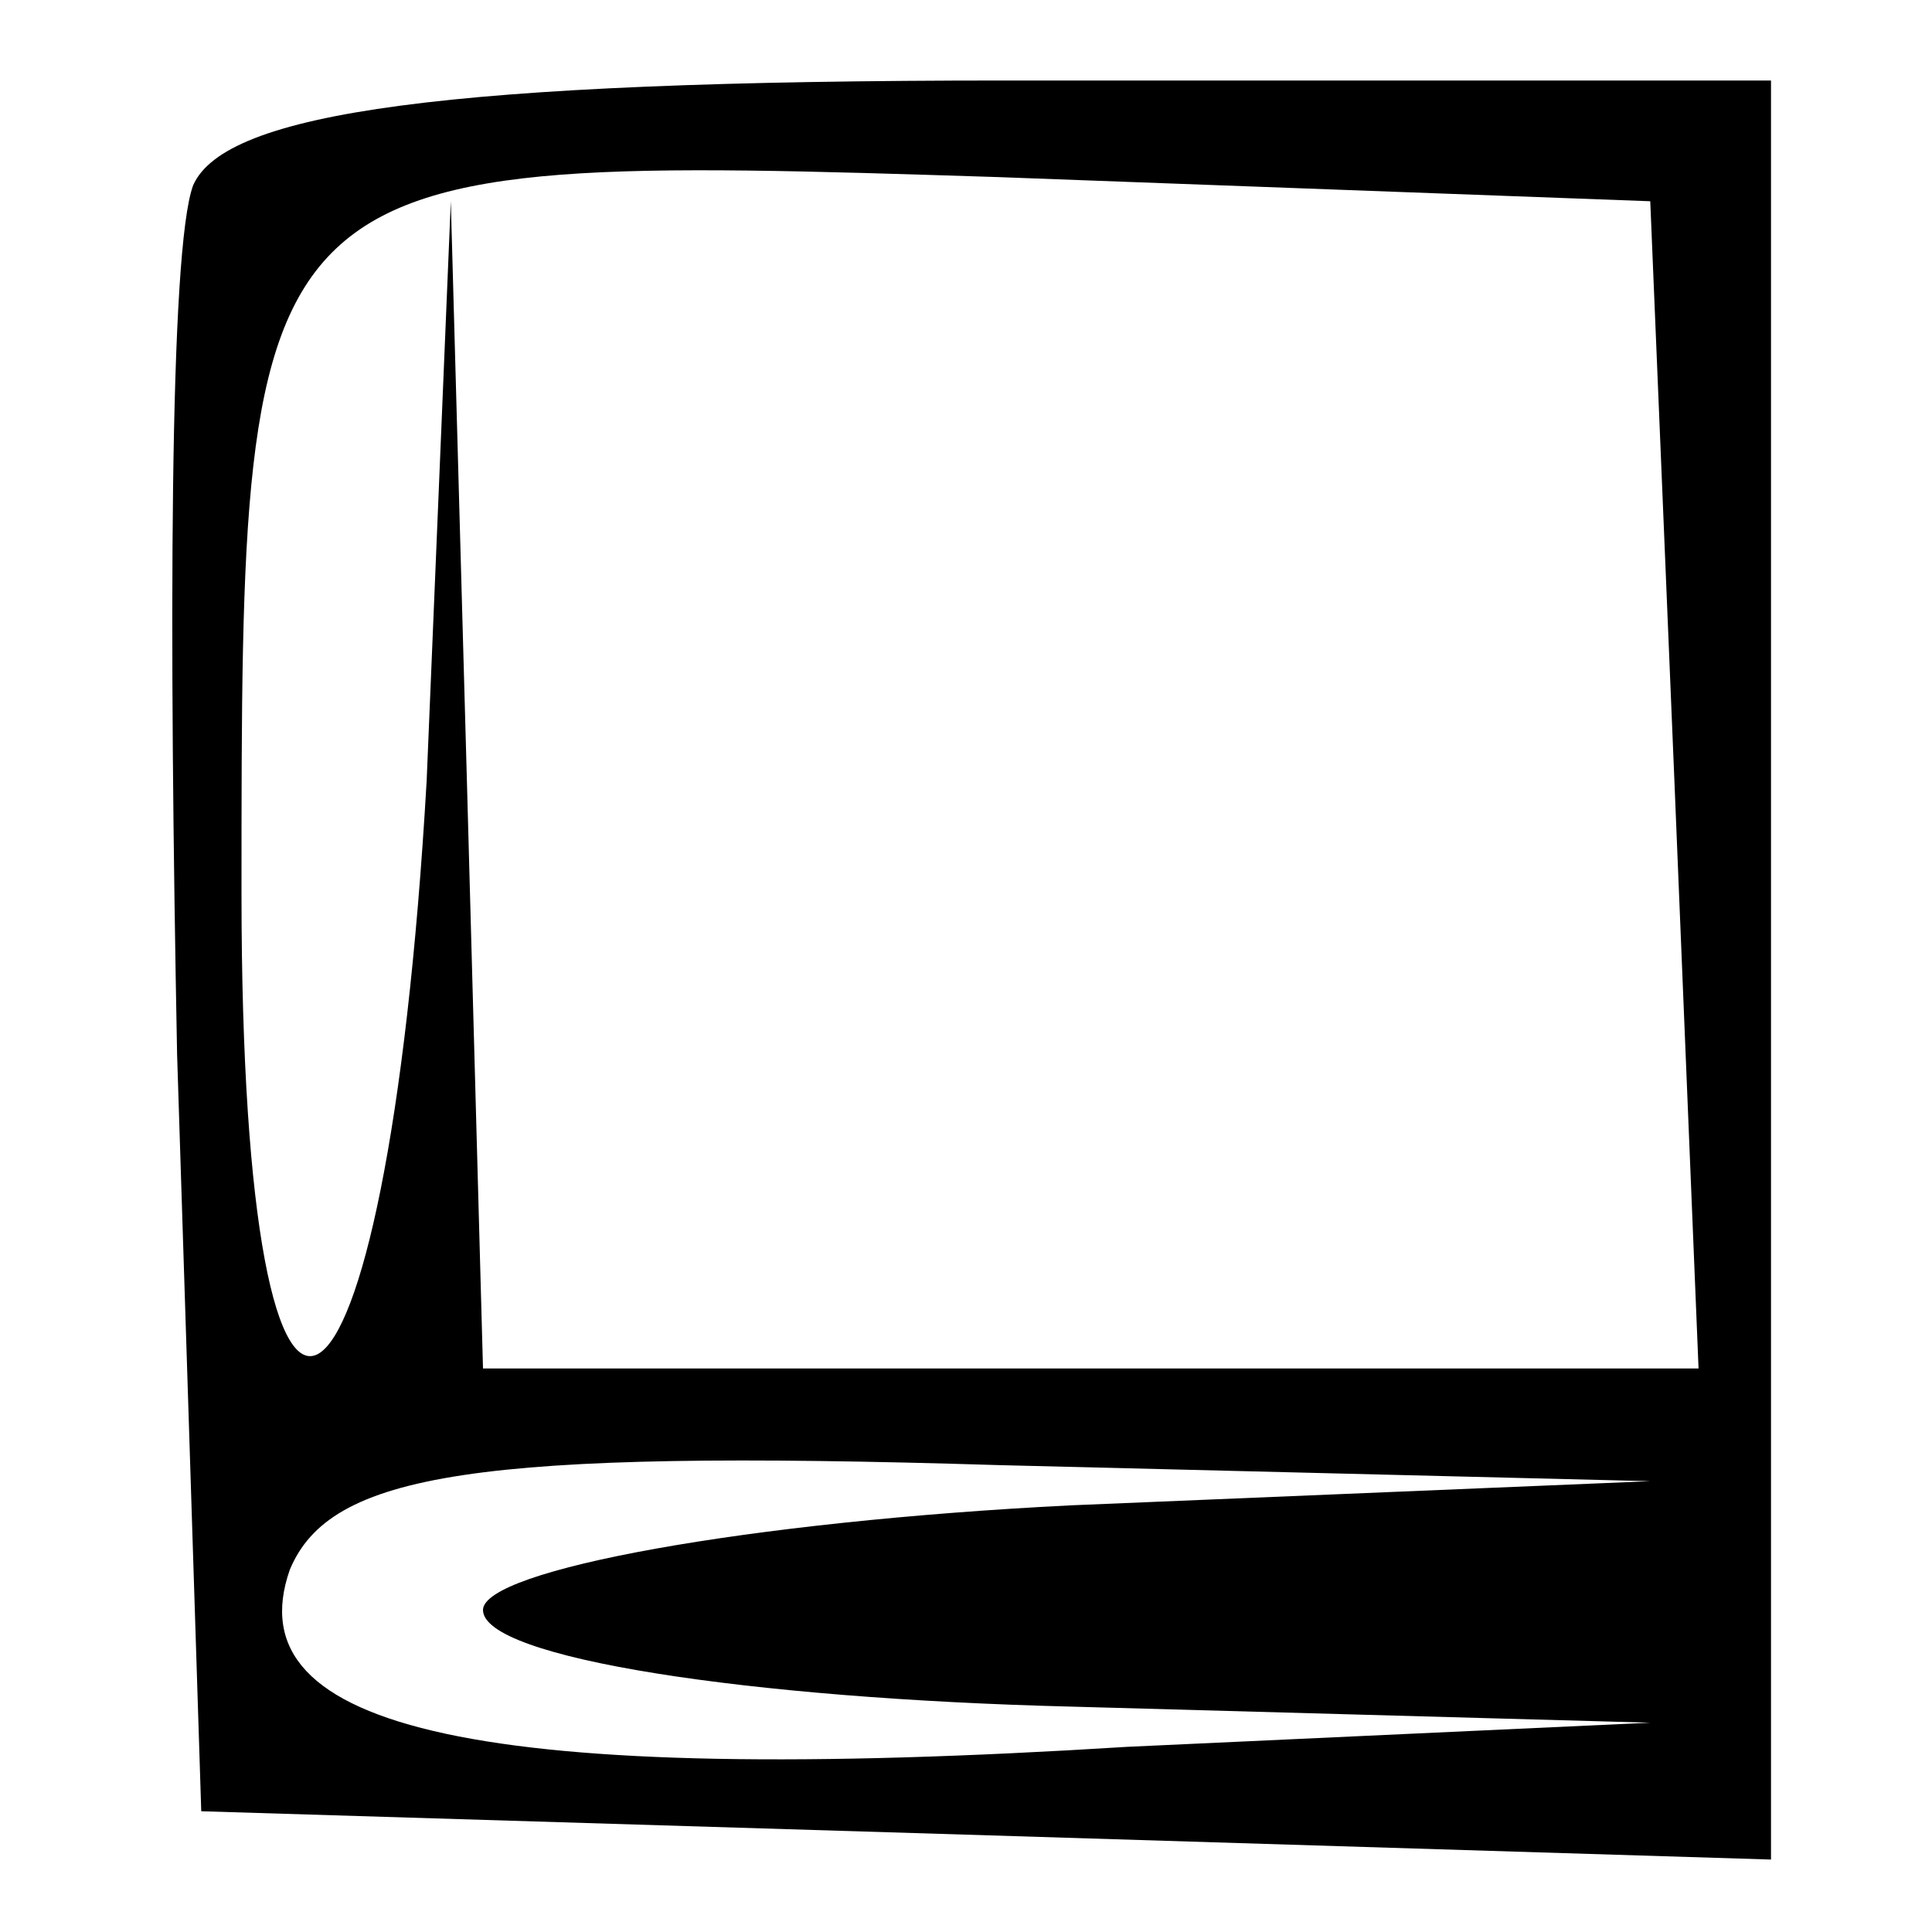 <?xml version="1.0" standalone="no"?>
<!DOCTYPE svg PUBLIC "-//W3C//DTD SVG 20010904//EN"
 "http://www.w3.org/TR/2001/REC-SVG-20010904/DTD/svg10.dtd">
<svg version="1.0" xmlns="http://www.w3.org/2000/svg"
 width="24pt" height="24pt" viewBox="0 0 24 24"
 preserveAspectRatio="xMidYMid meet">

<g transform="translate(0,24) scale(0.1,-0.1)"
fill="#000000" stroke="none">
<path d="M24 217 c-3 -8 -3 -56 -2 -108 l3 -94 98 -3 97 -3 0 111 0 110 -95 0
c-70 0 -97 -4 -101 -13z m184 -74 l3 -73 -76 0 -75 0 -2 73 -2 72 -3 -72 c-5
-87 -23 -98 -23 -14 0 92 0 92 94 89 l81 -3 3 -72z m-75 -90 c-40 -2 -73 -8
-73 -13 0 -6 33 -11 73 -12 l72 -2 -65 -3 c-80 -5 -111 2 -104 22 5 12 23 15
88 13 l81 -2 -72 -3z"/>
</g>
</svg>
